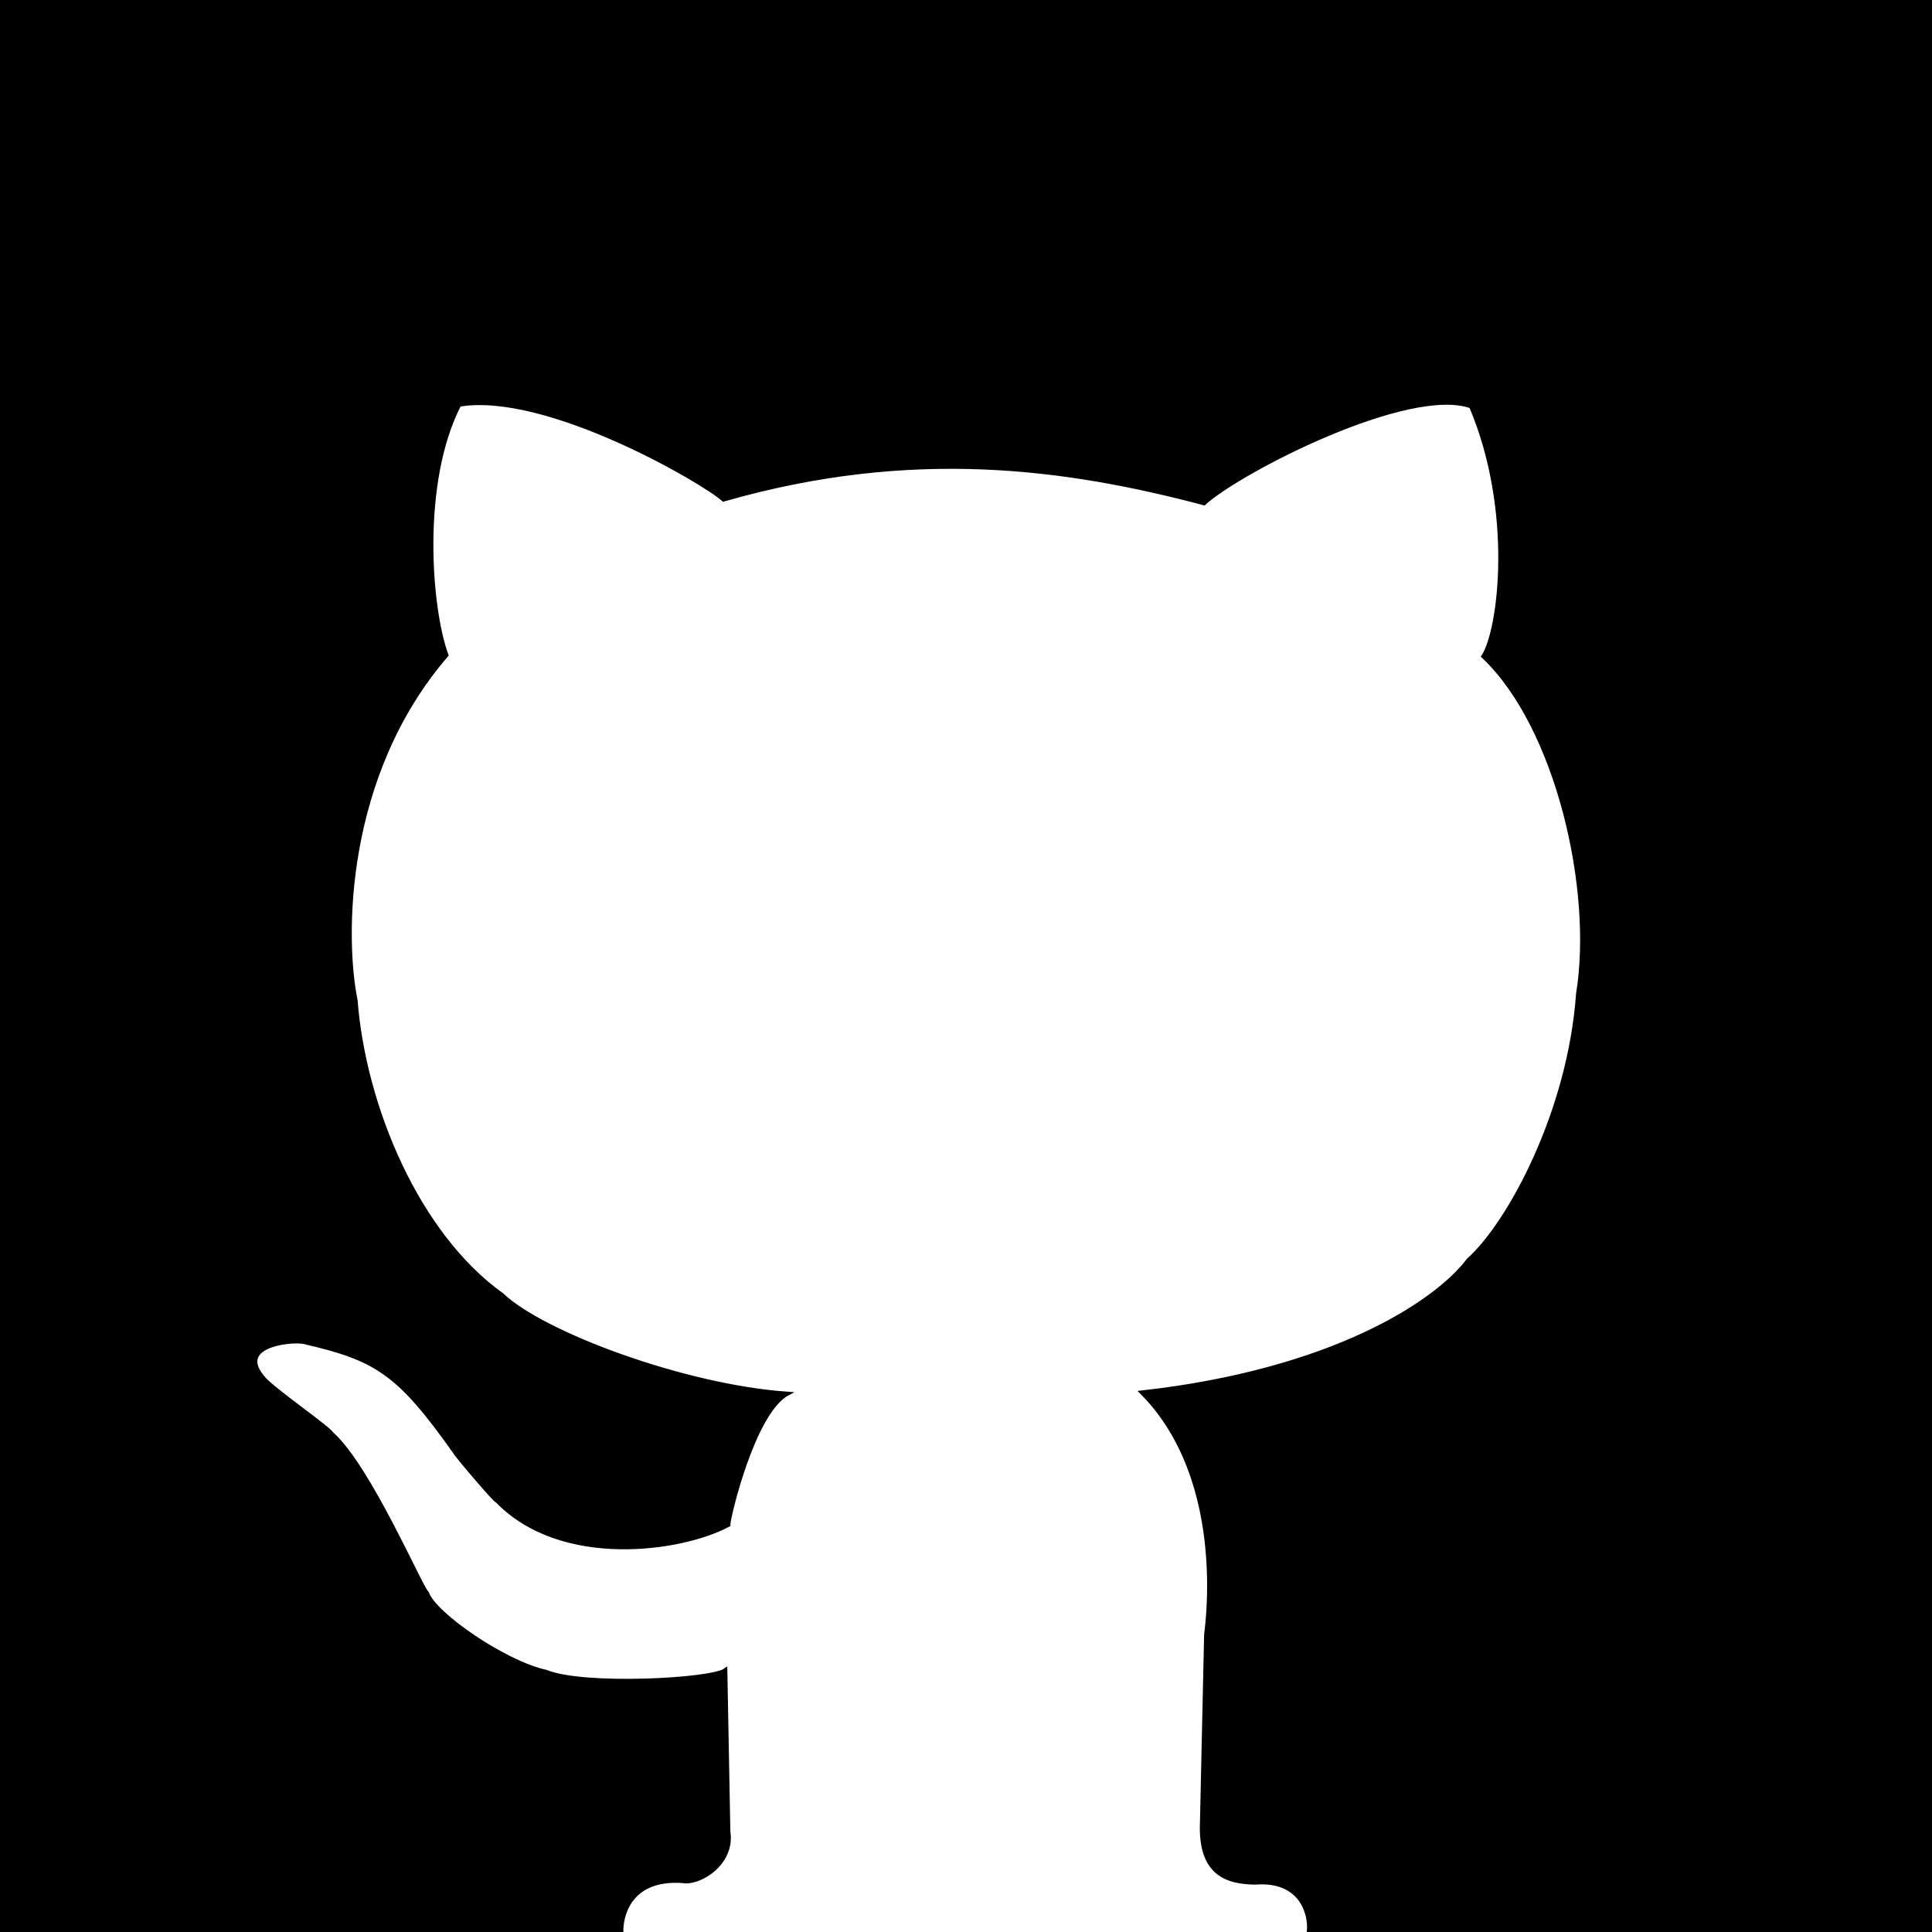 <svg aria-label="GitHub" role="img" viewBox="0 0 512 512" xmlns="http://www.w3.org/2000/svg">
  <defs></defs>
  <path style="stroke: rgb(0, 0, 0);" d="M 0.322 511.6 L 0.125 -0.226 L 512 0.304 L 511.6 512.284 L 346.843 511.659 C 347.243 507.255 344.897 497.98 332.632 498.942 C 325.24 498.842 317.872 496.705 318.504 482.809 L 319.598 433.333 C 321.808 415.413 320.413 386.86 302.549 368.996 C 353.138 363.329 380.637 345.202 389.116 333.934 C 400 324.219 415.965 294.604 418.171 263.351 C 422.693 235.836 412.728 192.505 393.074 173.949 C 397.673 166.797 401.513 135.264 389.83 107.719 C 373.336 101.841 328.769 124.647 319.083 133.406 C 282.809 123.804 241.861 118.024 191.717 132.427 C 186.736 127.817 144.983 103.384 121.727 107.271 C 111.142 127.736 113.779 161.224 118.348 173.622 C 90.78 205.542 90.895 248.523 94.26 265.072 C 96.439 293.04 110.487 327.042 133.044 343.146 C 143.714 353.372 181.209 367.406 208.757 369.33 C 199.544 374.192 192.966 402.564 193.042 404.131 C 180.836 410.722 148.844 415.521 131.69 397.707 C 131.69 398.367 120.584 385.296 120.584 384.904 C 105.628 363.799 99.848 360.112 80.417 355.65 C 76.629 355.012 62.002 356.68 70.101 365.511 C 73.16 368.816 86.974 378.321 87.994 380.001 C 97.877 388.828 111.613 420.985 113.19 422.174 C 115.154 427.836 133.747 440.637 144.695 443.017 C 154.568 447.091 188.62 445.302 192.252 442.574 L 193.053 485.373 C 194.4 493.998 185.099 499.397 180.925 498.527 C 166.368 497.547 164.546 508.332 164.7 512.126 L 0.322 511.6 Z"></path>
</svg>
